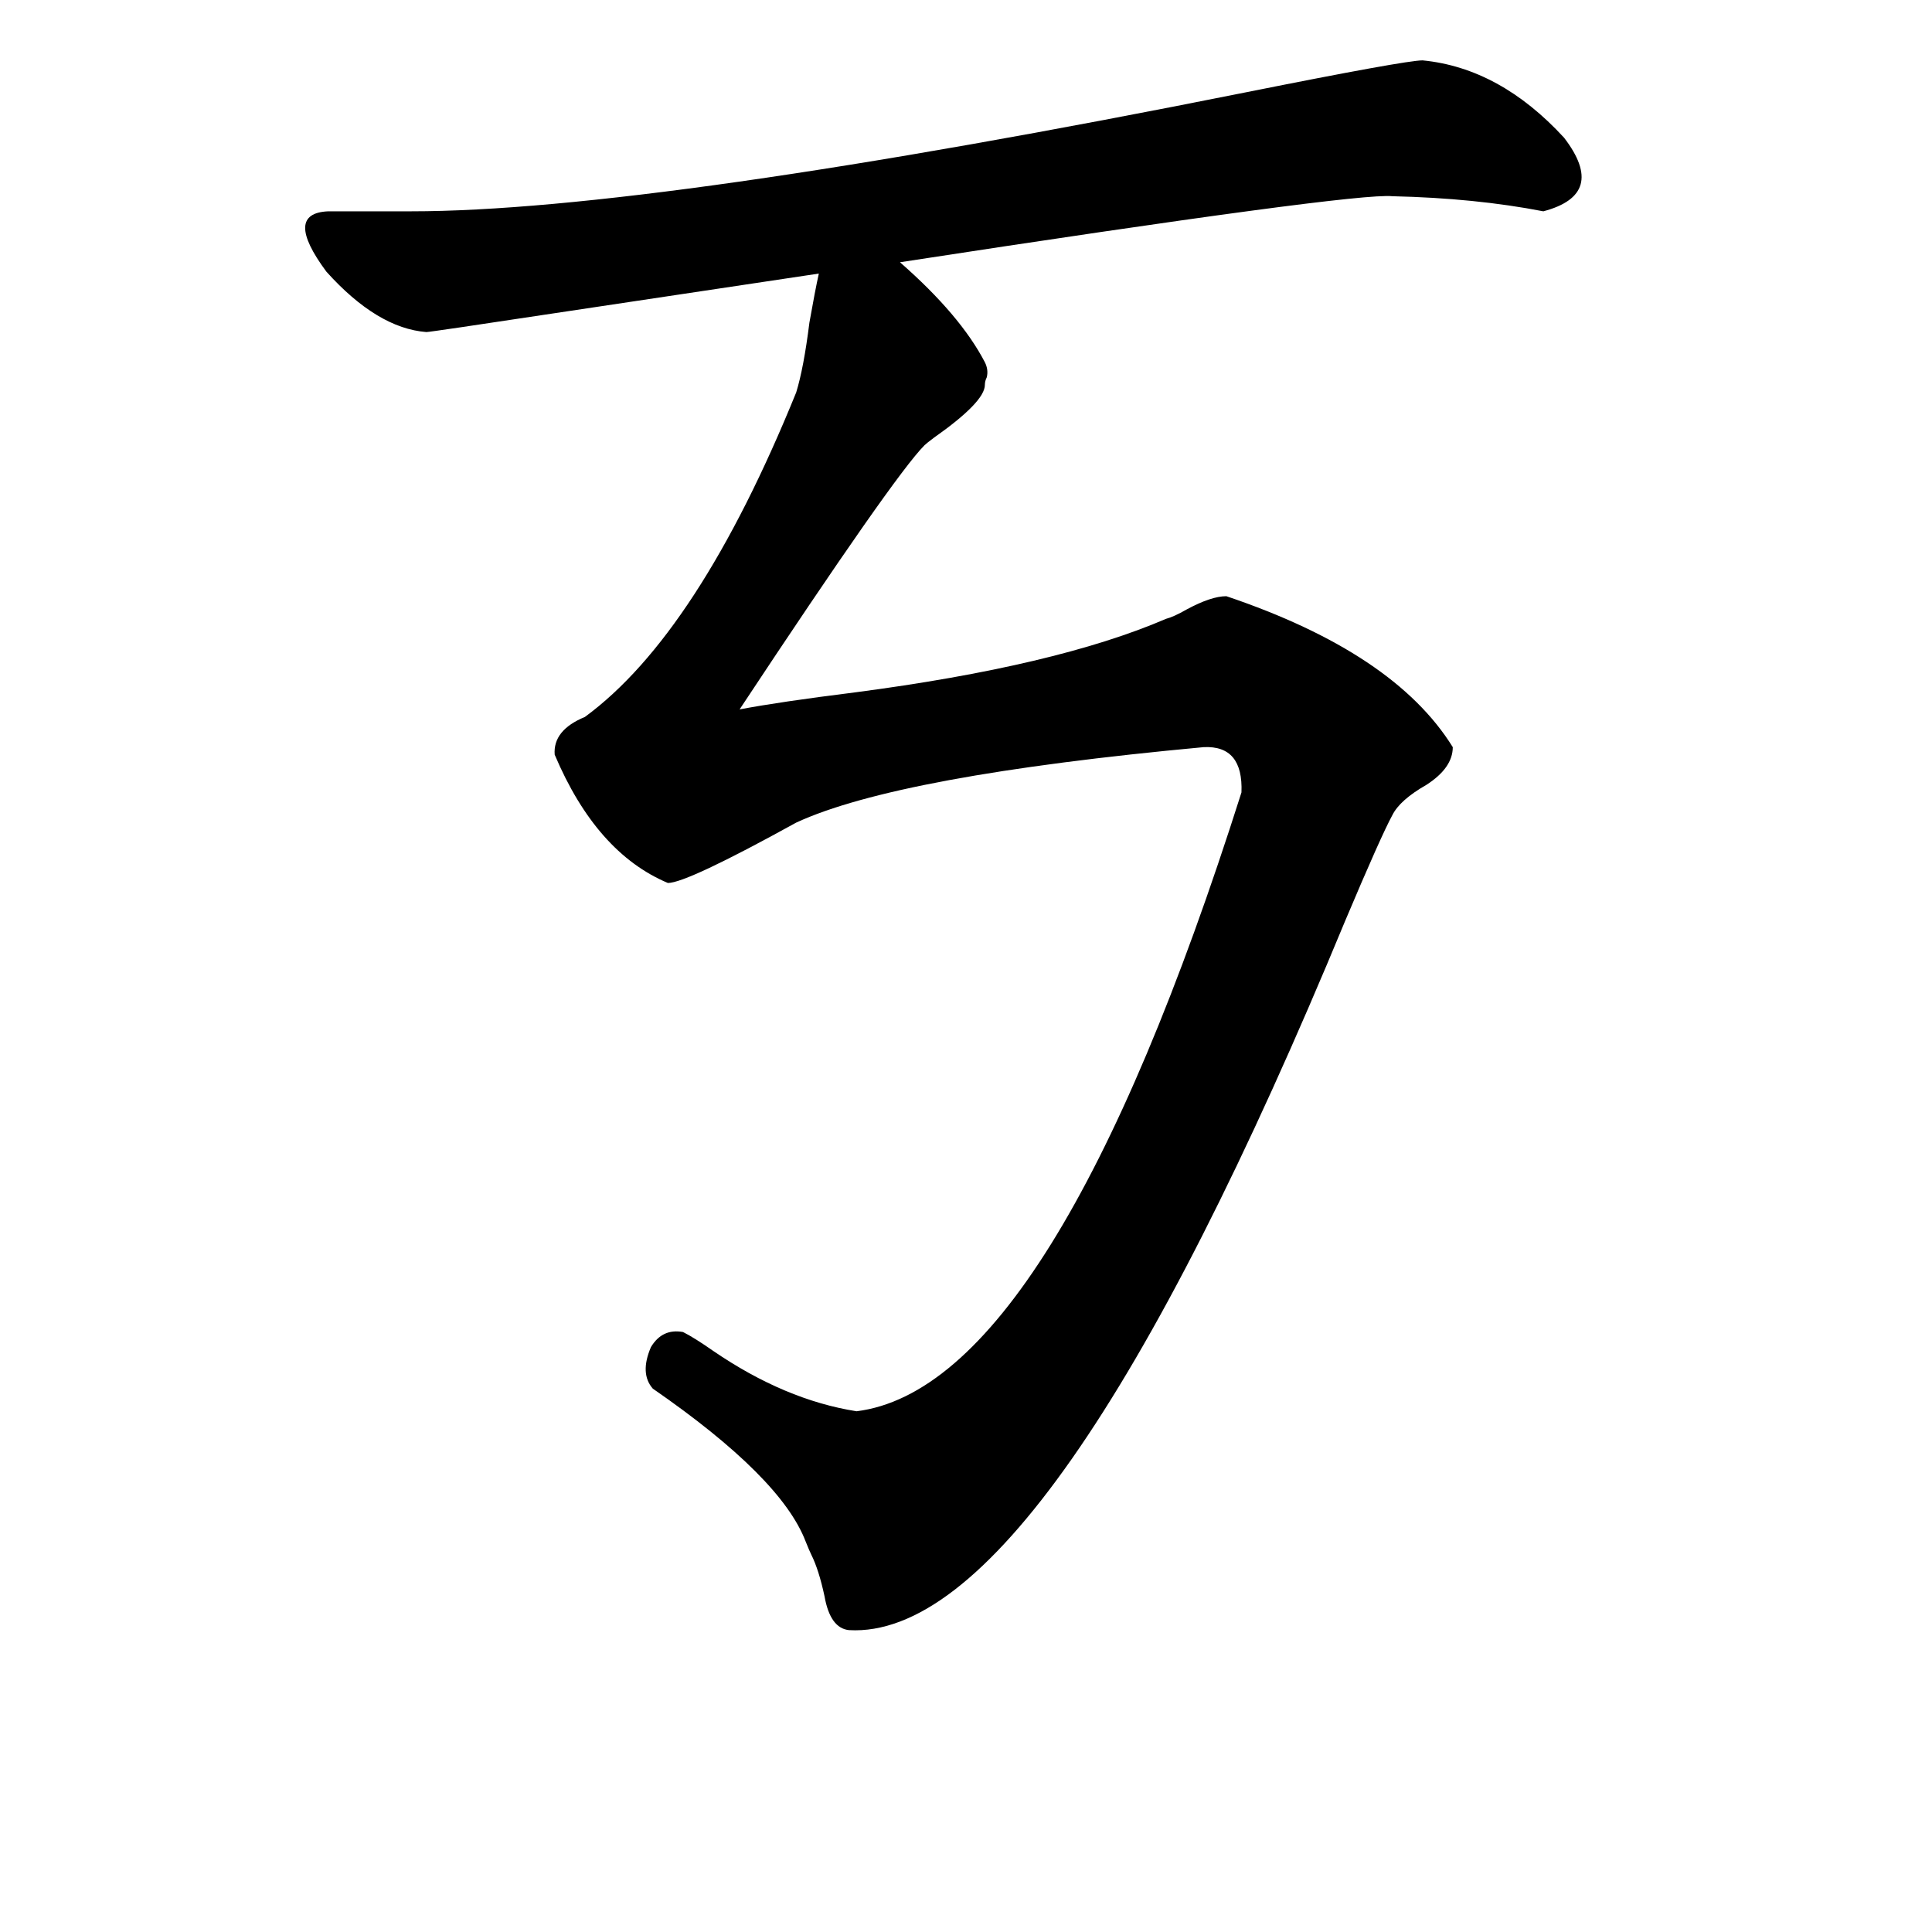 <svg xmlns="http://www.w3.org/2000/svg" viewBox="0 -800 1024 1024">
	<path fill="#000000" d="M174 -688H218Q345 -688 660 -751Q745 -768 754 -768Q795 -764 829 -727Q852 -697 818 -688Q782 -695 738 -696Q718 -698 477 -661Q509 -633 522 -608Q524 -604 523 -600Q522 -598 522 -596Q522 -587 495 -568Q491 -565 490 -564Q474 -548 392 -424Q413 -428 453 -433Q560 -447 618 -472Q622 -473 629 -477Q642 -484 650 -484Q739 -454 770 -404Q770 -393 756 -384Q742 -376 738 -368Q732 -357 713 -312Q555 70 450 64Q440 63 437 46Q434 32 430 24Q429 22 427 17Q414 -17 346 -64Q339 -72 345 -86Q351 -96 362 -94Q368 -91 378 -84Q416 -58 454 -52Q558 -65 658 -380Q659 -405 638 -404Q476 -389 422 -364Q364 -332 354 -332Q316 -348 294 -400Q293 -413 310 -420Q370 -464 422 -592Q426 -605 429 -629Q432 -646 434 -655Q381 -647 294 -634Q228 -624 226 -624Q200 -626 173 -656Q150 -687 174 -688Z"/>
</svg>